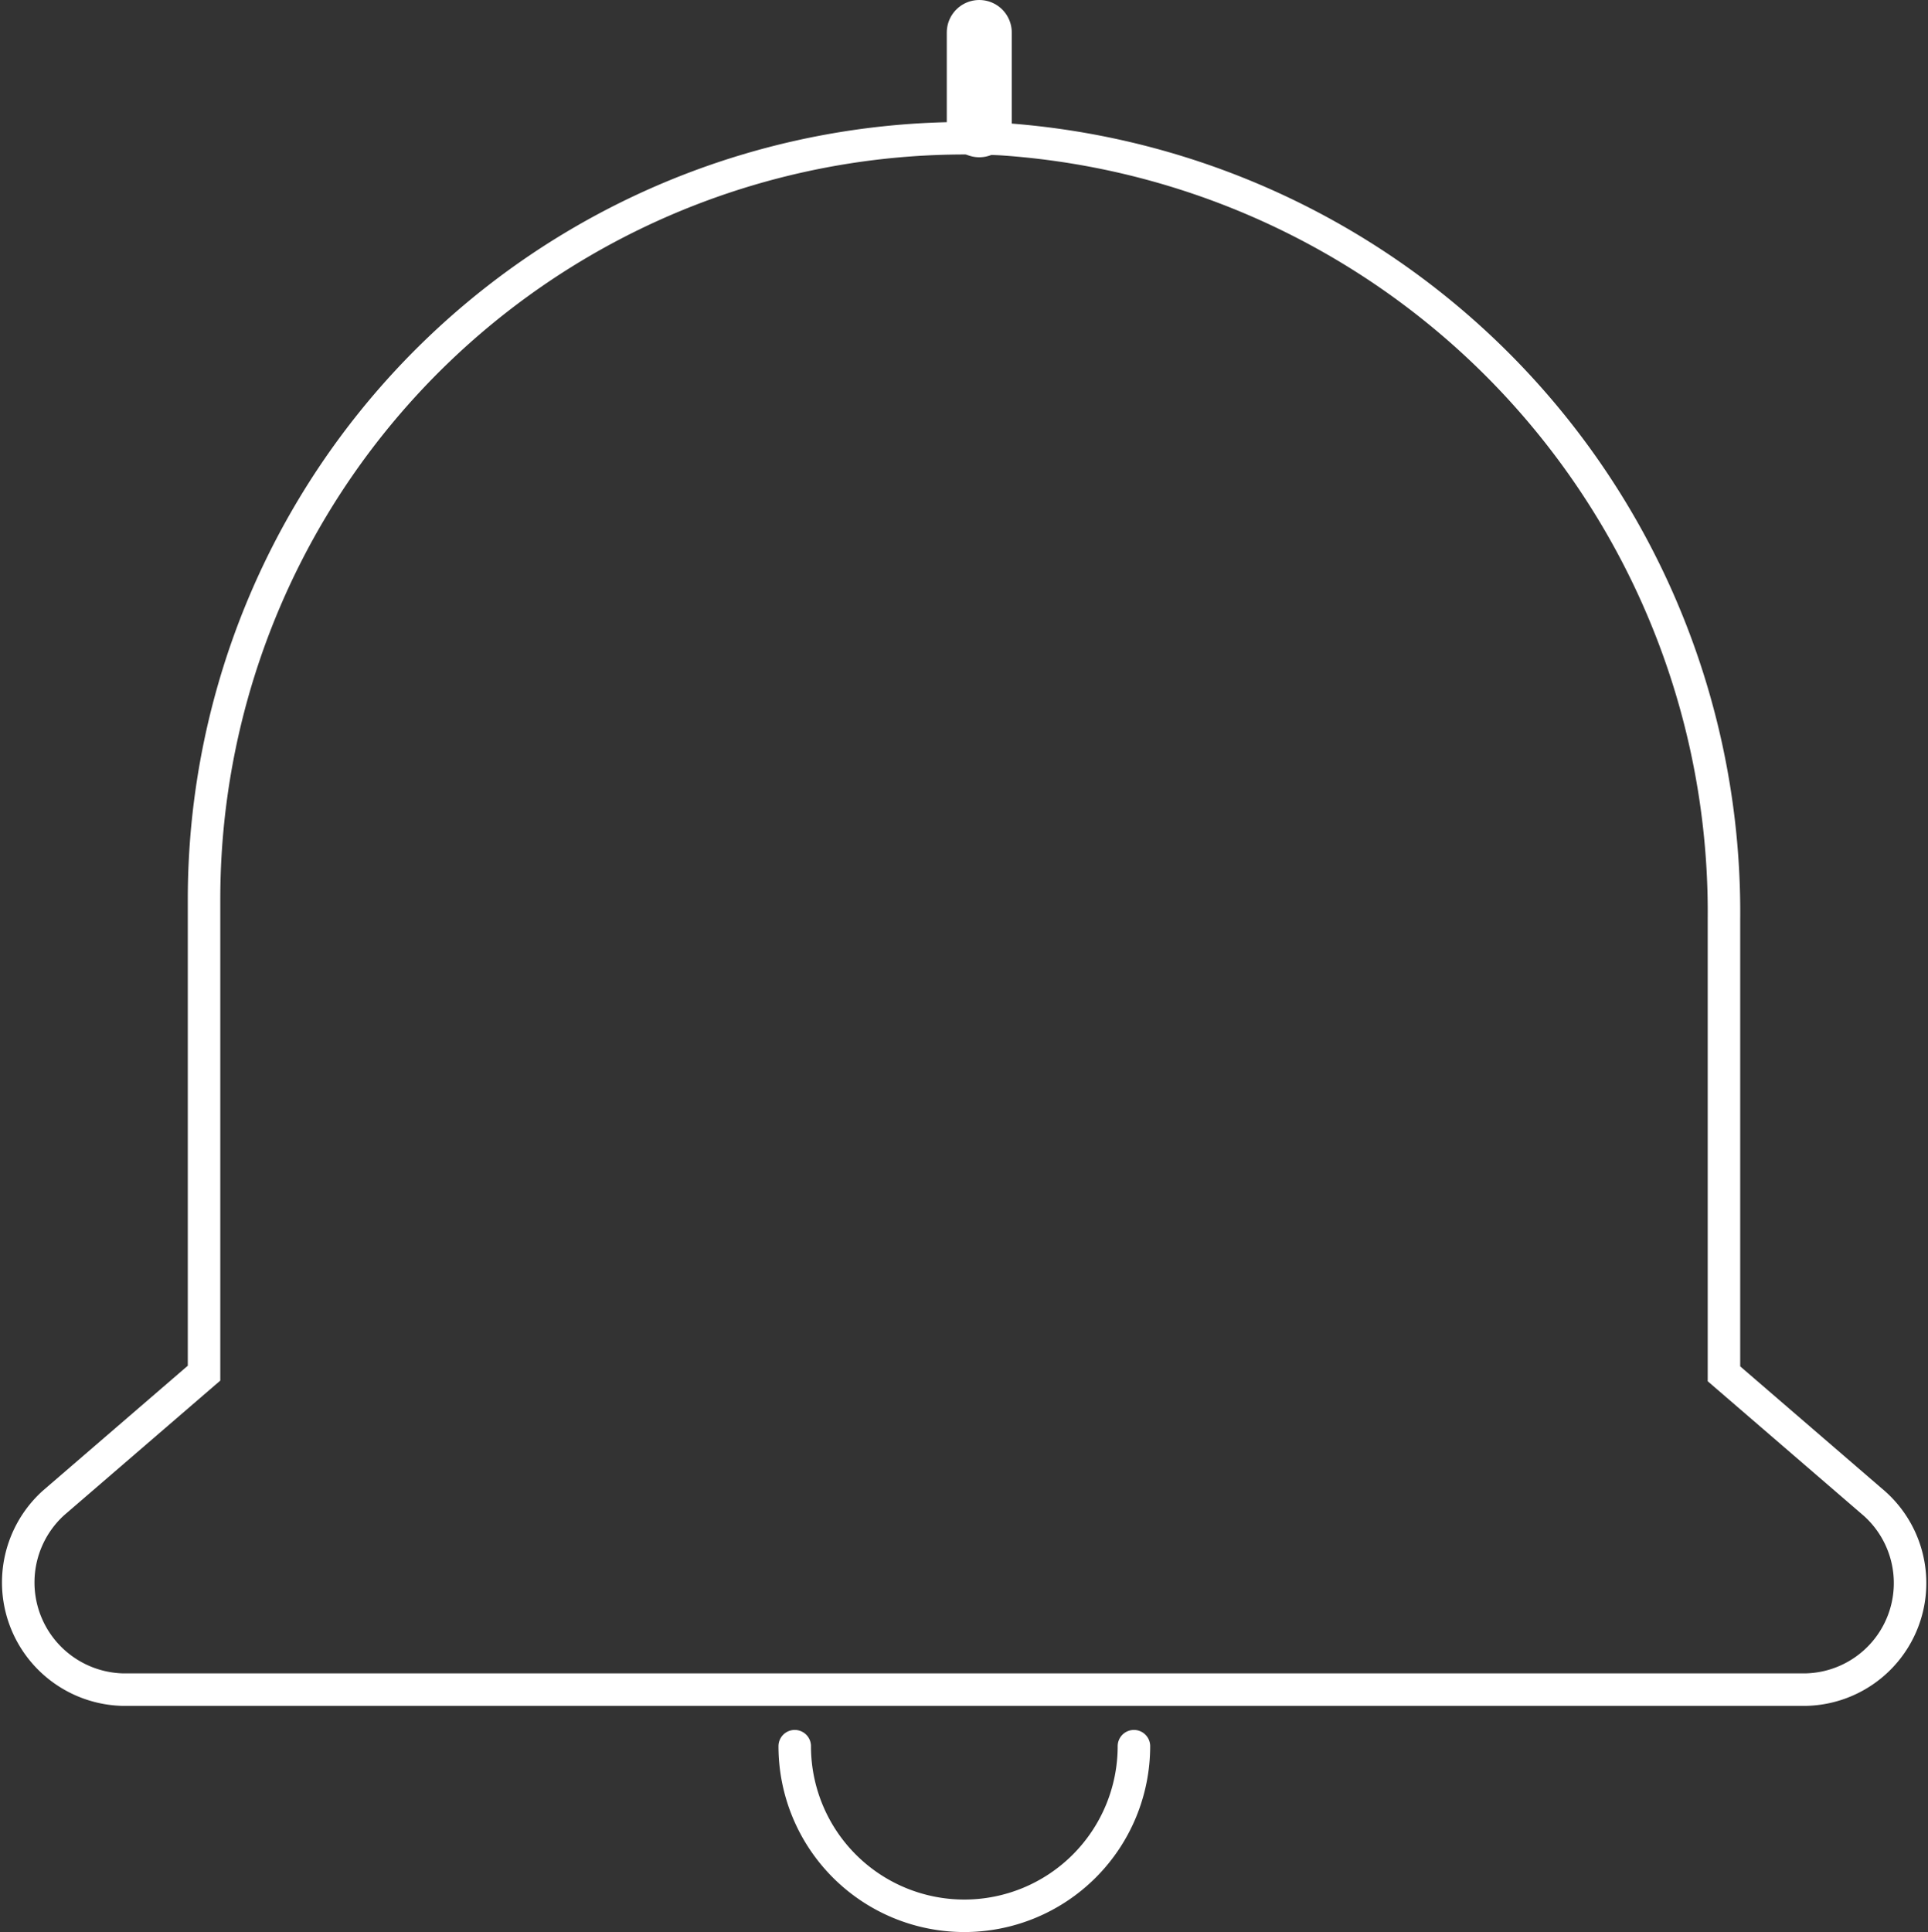 <svg xmlns="http://www.w3.org/2000/svg" viewBox="0 0 29.67 29.73"><rect x="0" y="0" width="29.67" height="29.73" fill="#333333" stroke="none"/><defs><style>.cls-1,.cls-2,.cls-3{fill:none;stroke:#fff;stroke-miterlimit:10;}.cls-1,.cls-2{stroke-linecap:round;}.cls-1,.cls-3{stroke-width:0.5px;}</style></defs><g id="Layer_2" data-name="Layer 2"><g id="Layer_1-2" data-name="Layer 1"><path class="cls-1" d="M17.45,26.87a2.61,2.61,0,0,1-5.22,0"/><line class="cls-2" x1="15.07" y1="0.5" x2="15.07" y2="1.92"/><path class="cls-3" d="M28.85,23.14l-2.32-2v-7a11.92,11.92,0,0,0-11.13-12A11.71,11.71,0,0,0,3.14,13.82v7.31l-2.32,2A1.65,1.65,0,0,0,1.9,26H27.77A1.64,1.64,0,0,0,28.85,23.14Z"/></g></g></svg>